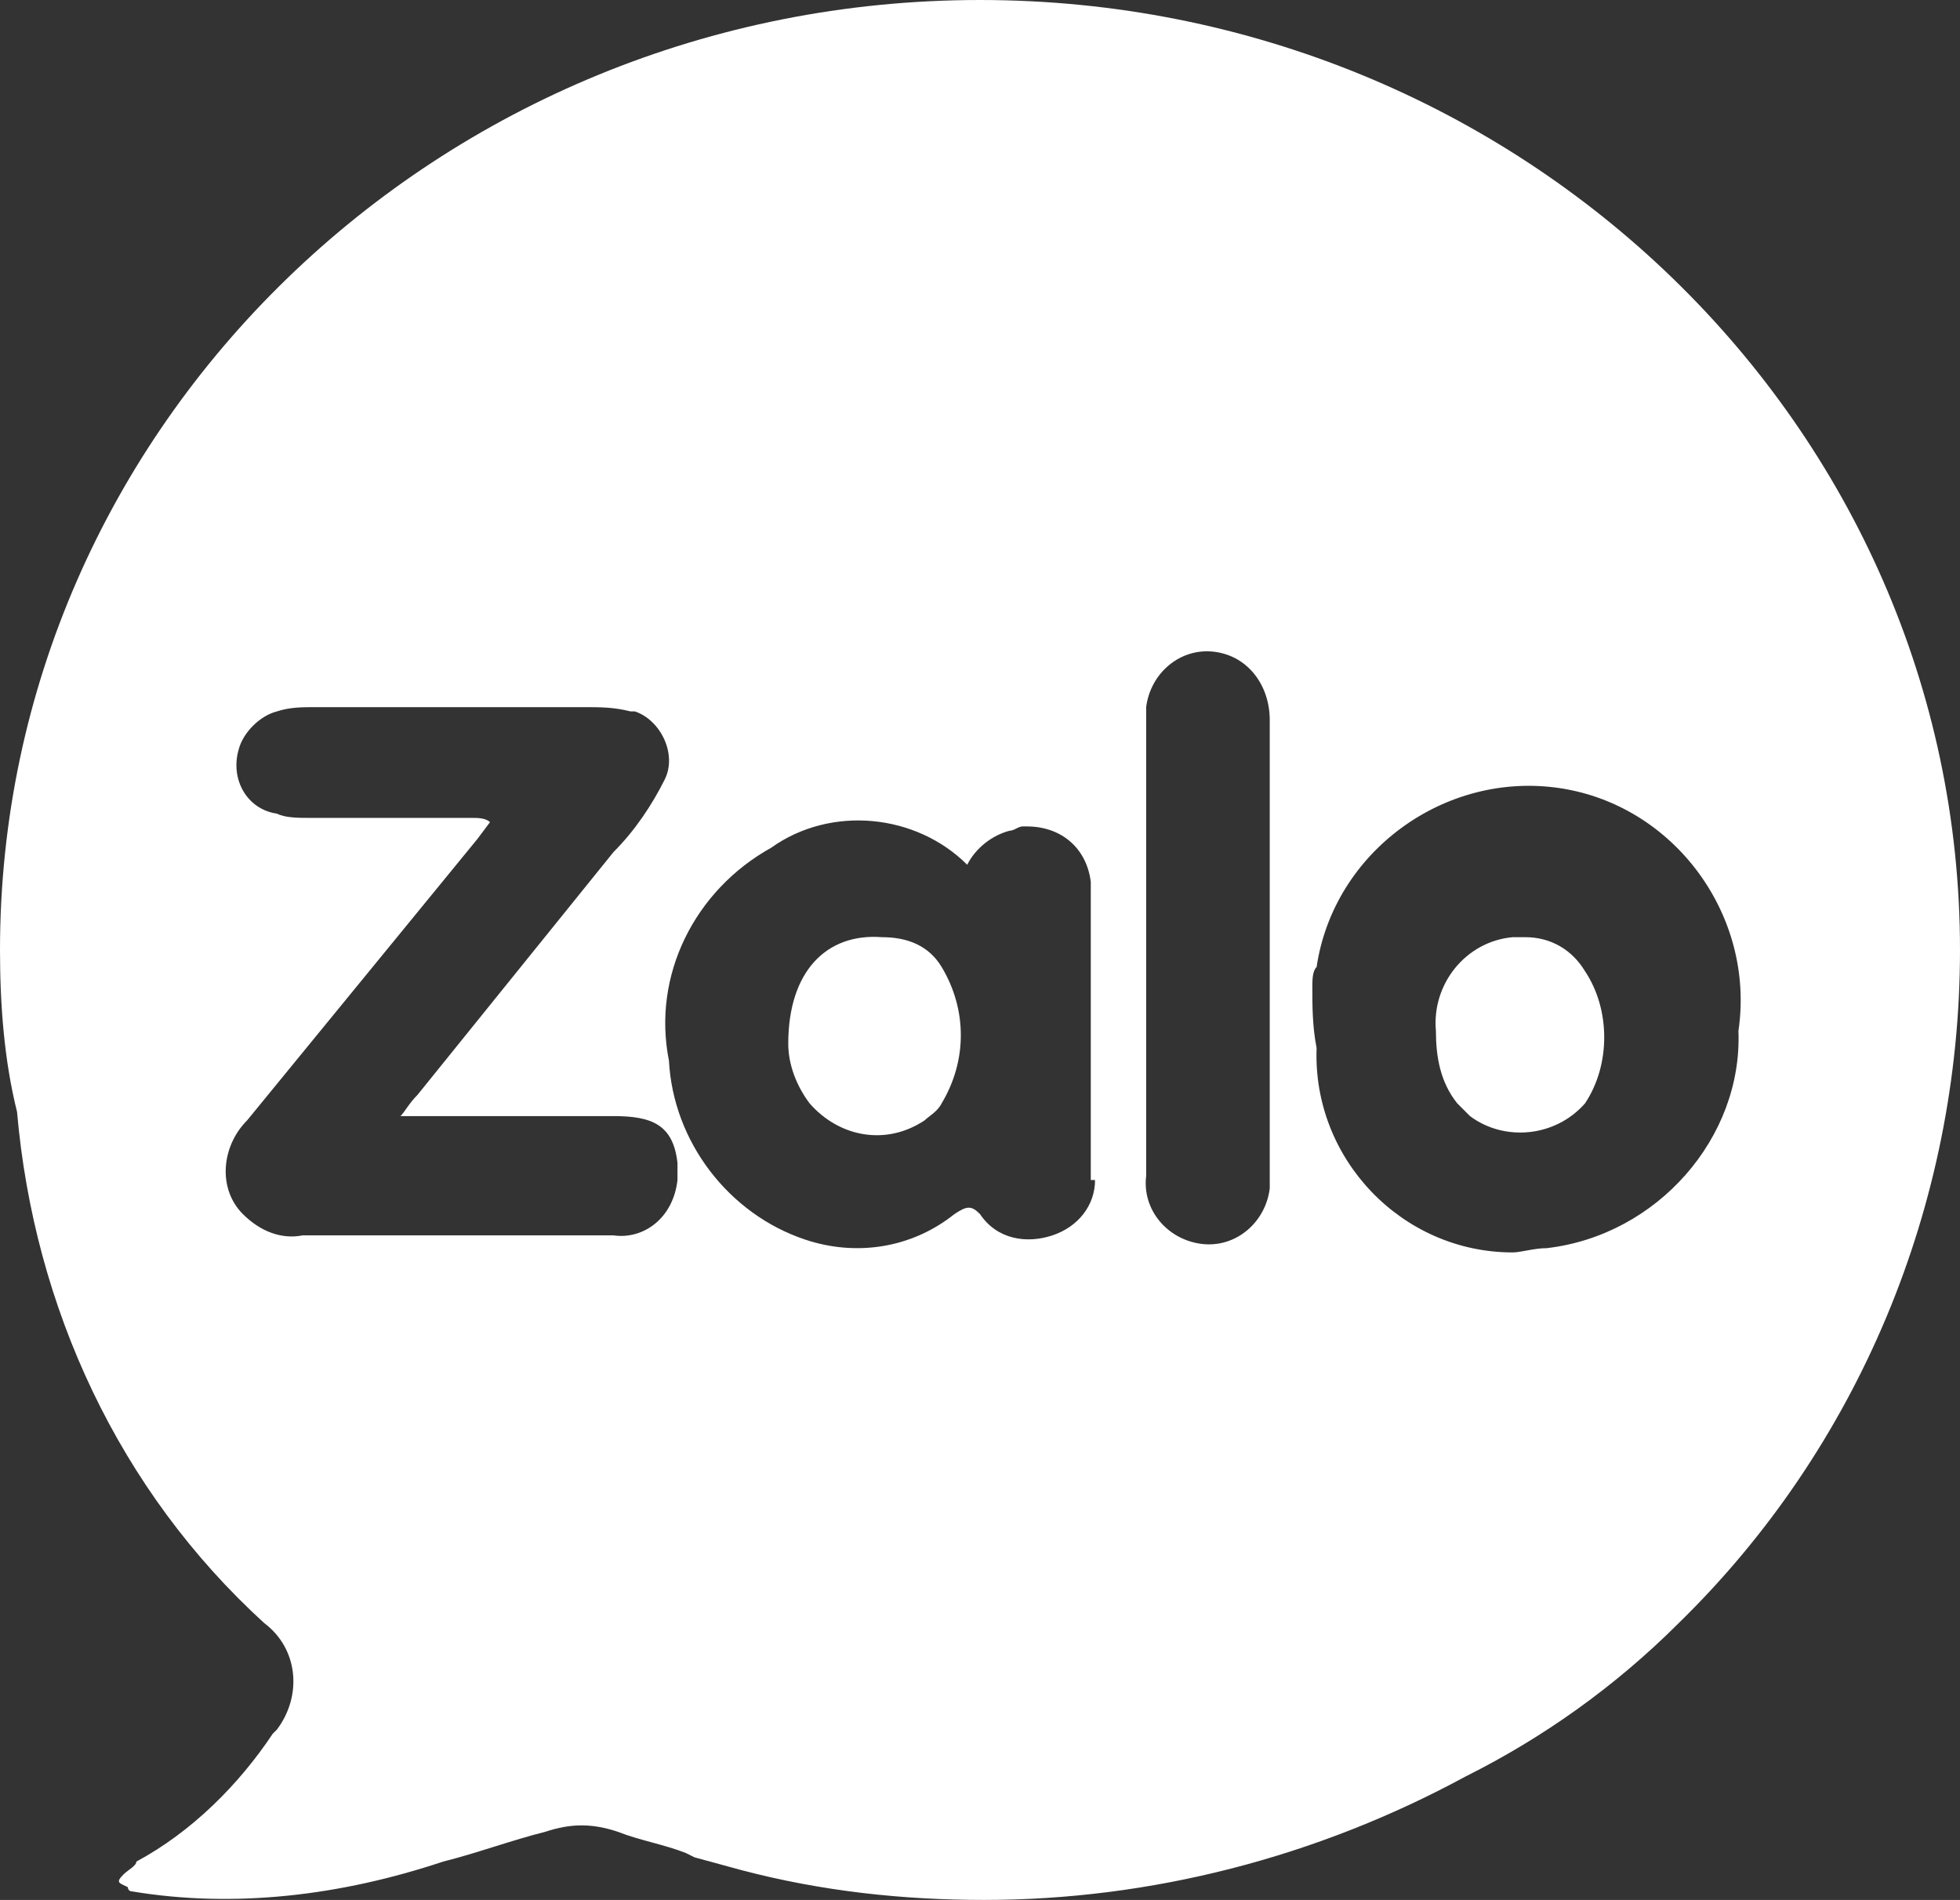 <?xml version="1.0" encoding="utf-8"?>
<!-- Generator: Adobe Illustrator 25.2.1, SVG Export Plug-In . SVG Version: 6.00 Build 0)  -->
<svg version="1.1" id="Layer_1" xmlns="http://www.w3.org/2000/svg" xmlns:xlink="http://www.w3.org/1999/xlink" x="0px" y="0px"
	 viewBox="0 0 46 44.6" style="enable-background:new 0 0 46 44.6;" xml:space="preserve">
<rect x="0" y="0" width="46" height="44.6" fill="#333333" stroke="none"/>
<style type="text/css">
	.st0{fill:#FFFFFF;}
</style>
<g>
	<path class="st0" d="M35.8,22h-0.2c0,0-0.1,0-0.1,0c-1.1,0.1-1.9,1.1-1.8,2.2c0,0.6,0.1,1.2,0.5,1.7c0.1,0.1,0.2,0.2,0.3,0.3
		c0.8,0.6,2,0.5,2.7-0.3c0.6-0.9,0.6-2.2,0-3.1C36.9,22.3,36.4,22,35.8,22z"/>
	<path class="st0" d="M23,0C10.3,0,0,10,0,22.3c0,1.3,0.1,2.6,0.4,3.8c0.4,4.6,2.4,8.9,5.8,12c0.8,0.6,0.9,1.7,0.3,2.5l-0.1,0.1
		c-0.8,1.2-1.9,2.3-3.2,3C3.2,43.8,3,43.9,2.9,44c-0.2,0.2-0.1,0.2,0.1,0.3c0,0,0,0.1,0.1,0.1c2.4,0.4,4.9,0.1,7.3-0.7
		c0.8-0.2,1.6-0.5,2.4-0.7c0.6-0.2,1.1-0.2,1.7,0c0.5,0.2,1.1,0.3,1.6,0.5l0.2,0.1l1.1,0.3c1.9,0.5,3.8,0.7,5.7,0.7
		c3.9,0,7.8-1,11.3-2.9c1.8-0.9,3.5-2.1,5-3.6C43.6,34,46,28.3,46,22.3C46,10,35.7,0,23,0z M14.4,29H7.1c-0.5,0.1-1-0.1-1.4-0.5
		c-0.6-0.6-0.5-1.6,0.1-2.2l5.4-6.6l0.3-0.4c-0.1-0.1-0.3-0.1-0.4-0.1H7.3c-0.3,0-0.6,0-0.8-0.1c-0.7-0.1-1.1-0.8-0.9-1.5
		c0.1-0.4,0.5-0.8,0.9-0.9c0.3-0.1,0.6-0.1,0.9-0.1h6.3c0.4,0,0.7,0,1.1,0.1h0.1c0,0,0,0,0,0c0.6,0.2,1,1,0.7,1.6
		c-0.3,0.6-0.7,1.2-1.2,1.7l-4.6,5.7c-0.2,0.2-0.3,0.4-0.4,0.5h5c0.9,0,1.4,0.2,1.5,1.1c0,0.1,0,0.3,0,0.4
		C15.8,28.6,15.1,29.1,14.4,29z M25.7,27.7c0,0.6-0.4,1.1-1,1.3c-0.6,0.2-1.3,0.1-1.7-0.5c-0.2-0.2-0.3-0.2-0.6,0
		c-1,0.8-2.3,1-3.5,0.6c-1.8-0.6-3.1-2.3-3.2-4.2c-0.4-2,0.6-4,2.4-5c1.4-1,3.4-0.8,4.6,0.4c0.2-0.4,0.6-0.7,1-0.8
		c0.1,0,0.2-0.1,0.3-0.1c0,0,0,0,0.1,0c0.8,0,1.4,0.5,1.5,1.3V27.7z M29.8,16.9c0,1.8,0,3.6,0,5.4v5.4c0,0.1,0,0.2,0,0.2
		c-0.1,0.8-0.8,1.4-1.6,1.3c-0.8-0.1-1.4-0.8-1.3-1.6V16.9c0-0.1,0-0.2,0-0.3c0.1-0.8,0.8-1.4,1.6-1.3
		C29.3,15.4,29.8,16.1,29.8,16.9z M36.3,29.3c-0.3,0-0.6,0.1-0.8,0.1c-2.6,0-4.7-2.2-4.6-4.8c-0.1-0.5-0.1-1-0.1-1.4
		c0-0.2,0-0.4,0.1-0.5c0.4-2.7,3-4.6,5.7-4.2c2.7,0.4,4.6,3,4.2,5.7l0,0C40.9,26.7,38.9,29,36.3,29.3z"/>
	<path class="st0" d="M20.7,22c-1.3-0.1-2.2,0.8-2.2,2.5c0,0.5,0.2,1,0.5,1.4c0.7,0.8,1.8,1,2.7,0.4c0.1-0.1,0.3-0.2,0.4-0.4h0
		c0.6-1,0.6-2.2,0-3.2C21.8,22.2,21.3,22,20.7,22z"/>
</g>
</svg>
